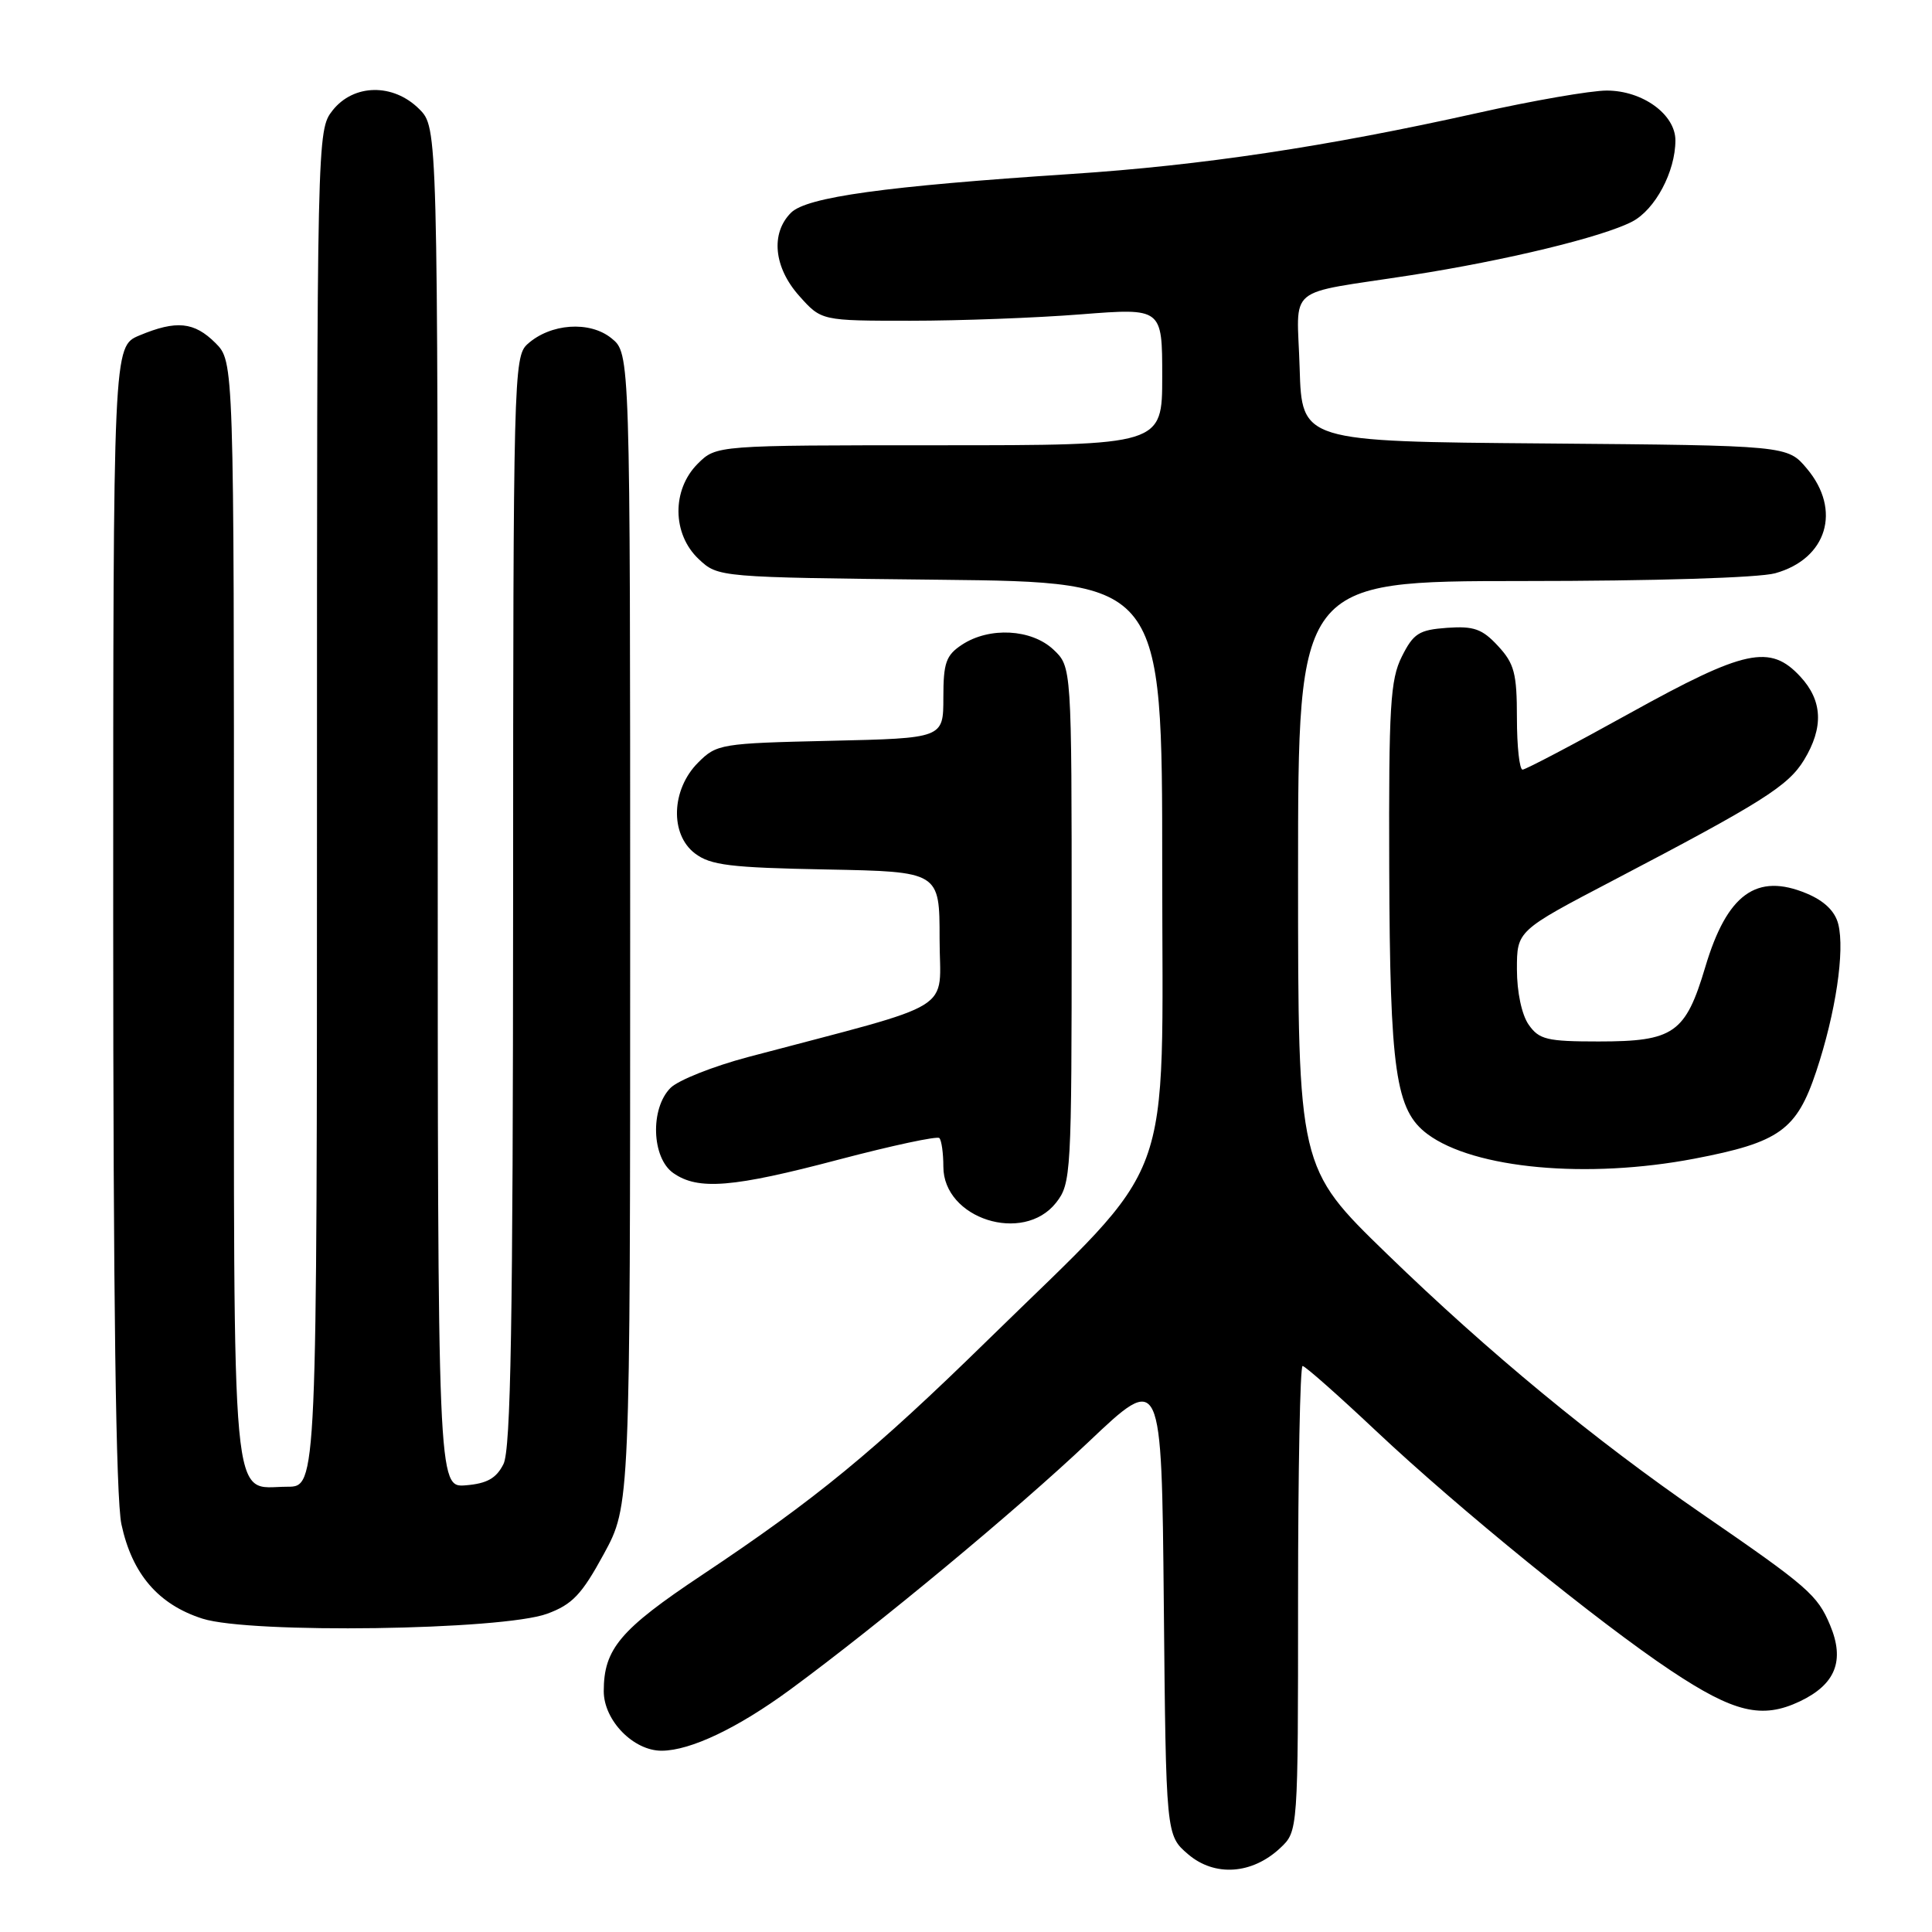 <?xml version="1.0" encoding="UTF-8" standalone="no"?>
<!DOCTYPE svg PUBLIC "-//W3C//DTD SVG 1.1//EN" "http://www.w3.org/Graphics/SVG/1.1/DTD/svg11.dtd" >
<svg xmlns="http://www.w3.org/2000/svg" xmlns:xlink="http://www.w3.org/1999/xlink" version="1.1" viewBox="0 0 256 256">
 <g >
 <path fill="currentColor"
d=" M 169.64 244.87 C 172.00 242.65 172.00 242.65 172.00 211.83 C 172.00 194.87 172.27 181.00 172.60 181.00 C 172.93 181.00 177.32 184.88 182.35 189.62 C 193.28 199.91 211.83 214.99 221.41 221.37 C 229.78 226.94 233.47 227.82 238.49 225.44 C 243.22 223.19 244.47 220.05 242.50 215.35 C 240.83 211.35 239.57 210.25 225.54 200.60 C 211.22 190.74 197.29 179.25 183.75 166.12 C 172.00 154.72 172.00 154.72 172.00 115.86 C 172.00 77.00 172.00 77.00 201.75 76.99 C 219.14 76.99 233.05 76.56 235.22 75.96 C 242.09 74.05 244.05 67.59 239.42 62.09 C 236.85 59.03 236.85 59.03 204.67 58.76 C 172.50 58.50 172.50 58.50 172.21 48.78 C 171.88 37.54 170.02 39.10 187.00 36.46 C 199.59 34.50 212.28 31.42 216.26 29.37 C 219.31 27.79 222.00 22.75 222.00 18.60 C 222.00 15.16 217.65 12.00 212.90 12.00 C 210.80 12.00 203.10 13.33 195.79 14.97 C 175.80 19.43 159.21 21.92 142.00 23.05 C 117.24 24.68 106.89 26.11 104.81 28.19 C 102.08 30.92 102.53 35.45 105.92 39.23 C 108.84 42.50 108.84 42.50 120.67 42.50 C 127.18 42.50 137.34 42.12 143.25 41.65 C 154.00 40.81 154.00 40.81 154.00 49.90 C 154.00 59.00 154.00 59.00 124.45 59.00 C 94.91 59.00 94.91 59.00 92.45 61.45 C 89.00 64.90 89.06 70.77 92.58 74.08 C 95.16 76.50 95.16 76.50 124.58 76.82 C 154.00 77.14 154.00 77.14 154.00 115.02 C 154.00 158.56 156.10 152.89 130.87 177.58 C 115.78 192.34 108.14 198.62 92.97 208.73 C 82.16 215.93 80.00 218.50 80.00 224.09 C 80.00 227.97 83.95 232.01 87.70 231.98 C 91.52 231.95 97.75 228.98 104.69 223.89 C 116.38 215.30 134.74 200.06 144.21 191.09 C 153.92 181.88 153.92 181.88 154.21 212.53 C 154.50 243.18 154.50 243.18 157.42 245.69 C 160.94 248.71 165.91 248.37 169.64 244.87 Z  M 72.50 213.83 C 75.84 212.60 77.08 211.29 80.00 205.93 C 83.50 199.50 83.50 199.50 83.50 123.16 C 83.50 46.82 83.50 46.82 81.02 44.82 C 78.14 42.48 72.92 42.85 69.88 45.61 C 68.07 47.24 68.00 50.18 67.99 119.40 C 67.97 175.32 67.69 192.06 66.71 194.00 C 65.77 195.88 64.53 196.58 61.73 196.81 C 58.00 197.12 58.00 197.12 58.00 107.01 C 58.00 16.91 58.00 16.91 55.55 14.45 C 52.10 11.01 46.86 11.10 44.07 14.63 C 42.01 17.26 42.00 17.73 42.00 107.13 C 42.00 197.00 42.00 197.00 38.07 197.00 C 30.50 197.00 31.00 202.38 31.00 120.88 C 31.00 47.91 31.00 47.91 28.55 45.45 C 25.73 42.64 23.37 42.40 18.47 44.45 C 15.00 45.90 15.00 45.90 15.00 121.40 C 15.00 172.08 15.36 198.57 16.09 201.98 C 17.50 208.56 20.98 212.61 26.83 214.48 C 33.16 216.50 66.54 216.02 72.50 213.83 Z  M 139.93 159.37 C 141.93 156.82 142.00 155.62 142.00 122.54 C 142.00 88.35 142.00 88.35 139.58 86.07 C 136.67 83.34 131.11 83.04 127.48 85.42 C 125.35 86.82 125.00 87.80 125.00 92.43 C 125.00 97.82 125.00 97.82 110.02 98.16 C 95.52 98.49 94.96 98.58 92.50 101.05 C 88.95 104.60 88.74 110.54 92.08 113.08 C 94.14 114.65 96.75 114.97 109.50 115.21 C 124.50 115.50 124.50 115.50 124.50 124.40 C 124.50 134.34 127.36 132.58 99.10 140.07 C 94.48 141.30 89.87 143.13 88.85 144.15 C 86.13 146.87 86.34 153.43 89.22 155.44 C 92.51 157.74 97.08 157.37 111.22 153.63 C 118.22 151.79 124.18 150.51 124.47 150.80 C 124.76 151.10 125.00 152.80 125.00 154.59 C 125.00 161.49 135.59 164.87 139.93 159.37 Z  M 224.52 153.53 C 235.80 151.37 238.06 149.75 240.66 141.97 C 243.24 134.22 244.47 126.00 243.58 122.45 C 243.15 120.74 241.73 119.37 239.39 118.39 C 232.76 115.62 228.84 118.46 225.96 128.13 C 223.34 136.92 221.79 138.00 211.83 138.00 C 204.99 138.00 203.94 137.75 202.56 135.78 C 201.64 134.47 201.00 131.45 201.00 128.44 C 201.00 123.33 201.00 123.33 213.75 116.66 C 233.50 106.32 236.94 104.15 239.04 100.71 C 241.66 96.40 241.51 92.84 238.55 89.65 C 234.55 85.33 231.22 86.05 216.00 94.48 C 208.57 98.60 202.16 101.97 201.75 101.98 C 201.34 101.99 201.00 98.92 201.00 95.15 C 201.00 89.22 200.66 87.93 198.49 85.59 C 196.40 83.33 195.29 82.94 191.74 83.19 C 188.02 83.46 187.29 83.93 185.75 87.00 C 184.22 90.06 184.01 93.57 184.08 115.00 C 184.17 142.00 184.91 147.13 189.17 150.29 C 195.35 154.87 210.33 156.24 224.52 153.53 Z "/>
</g>
</svg>